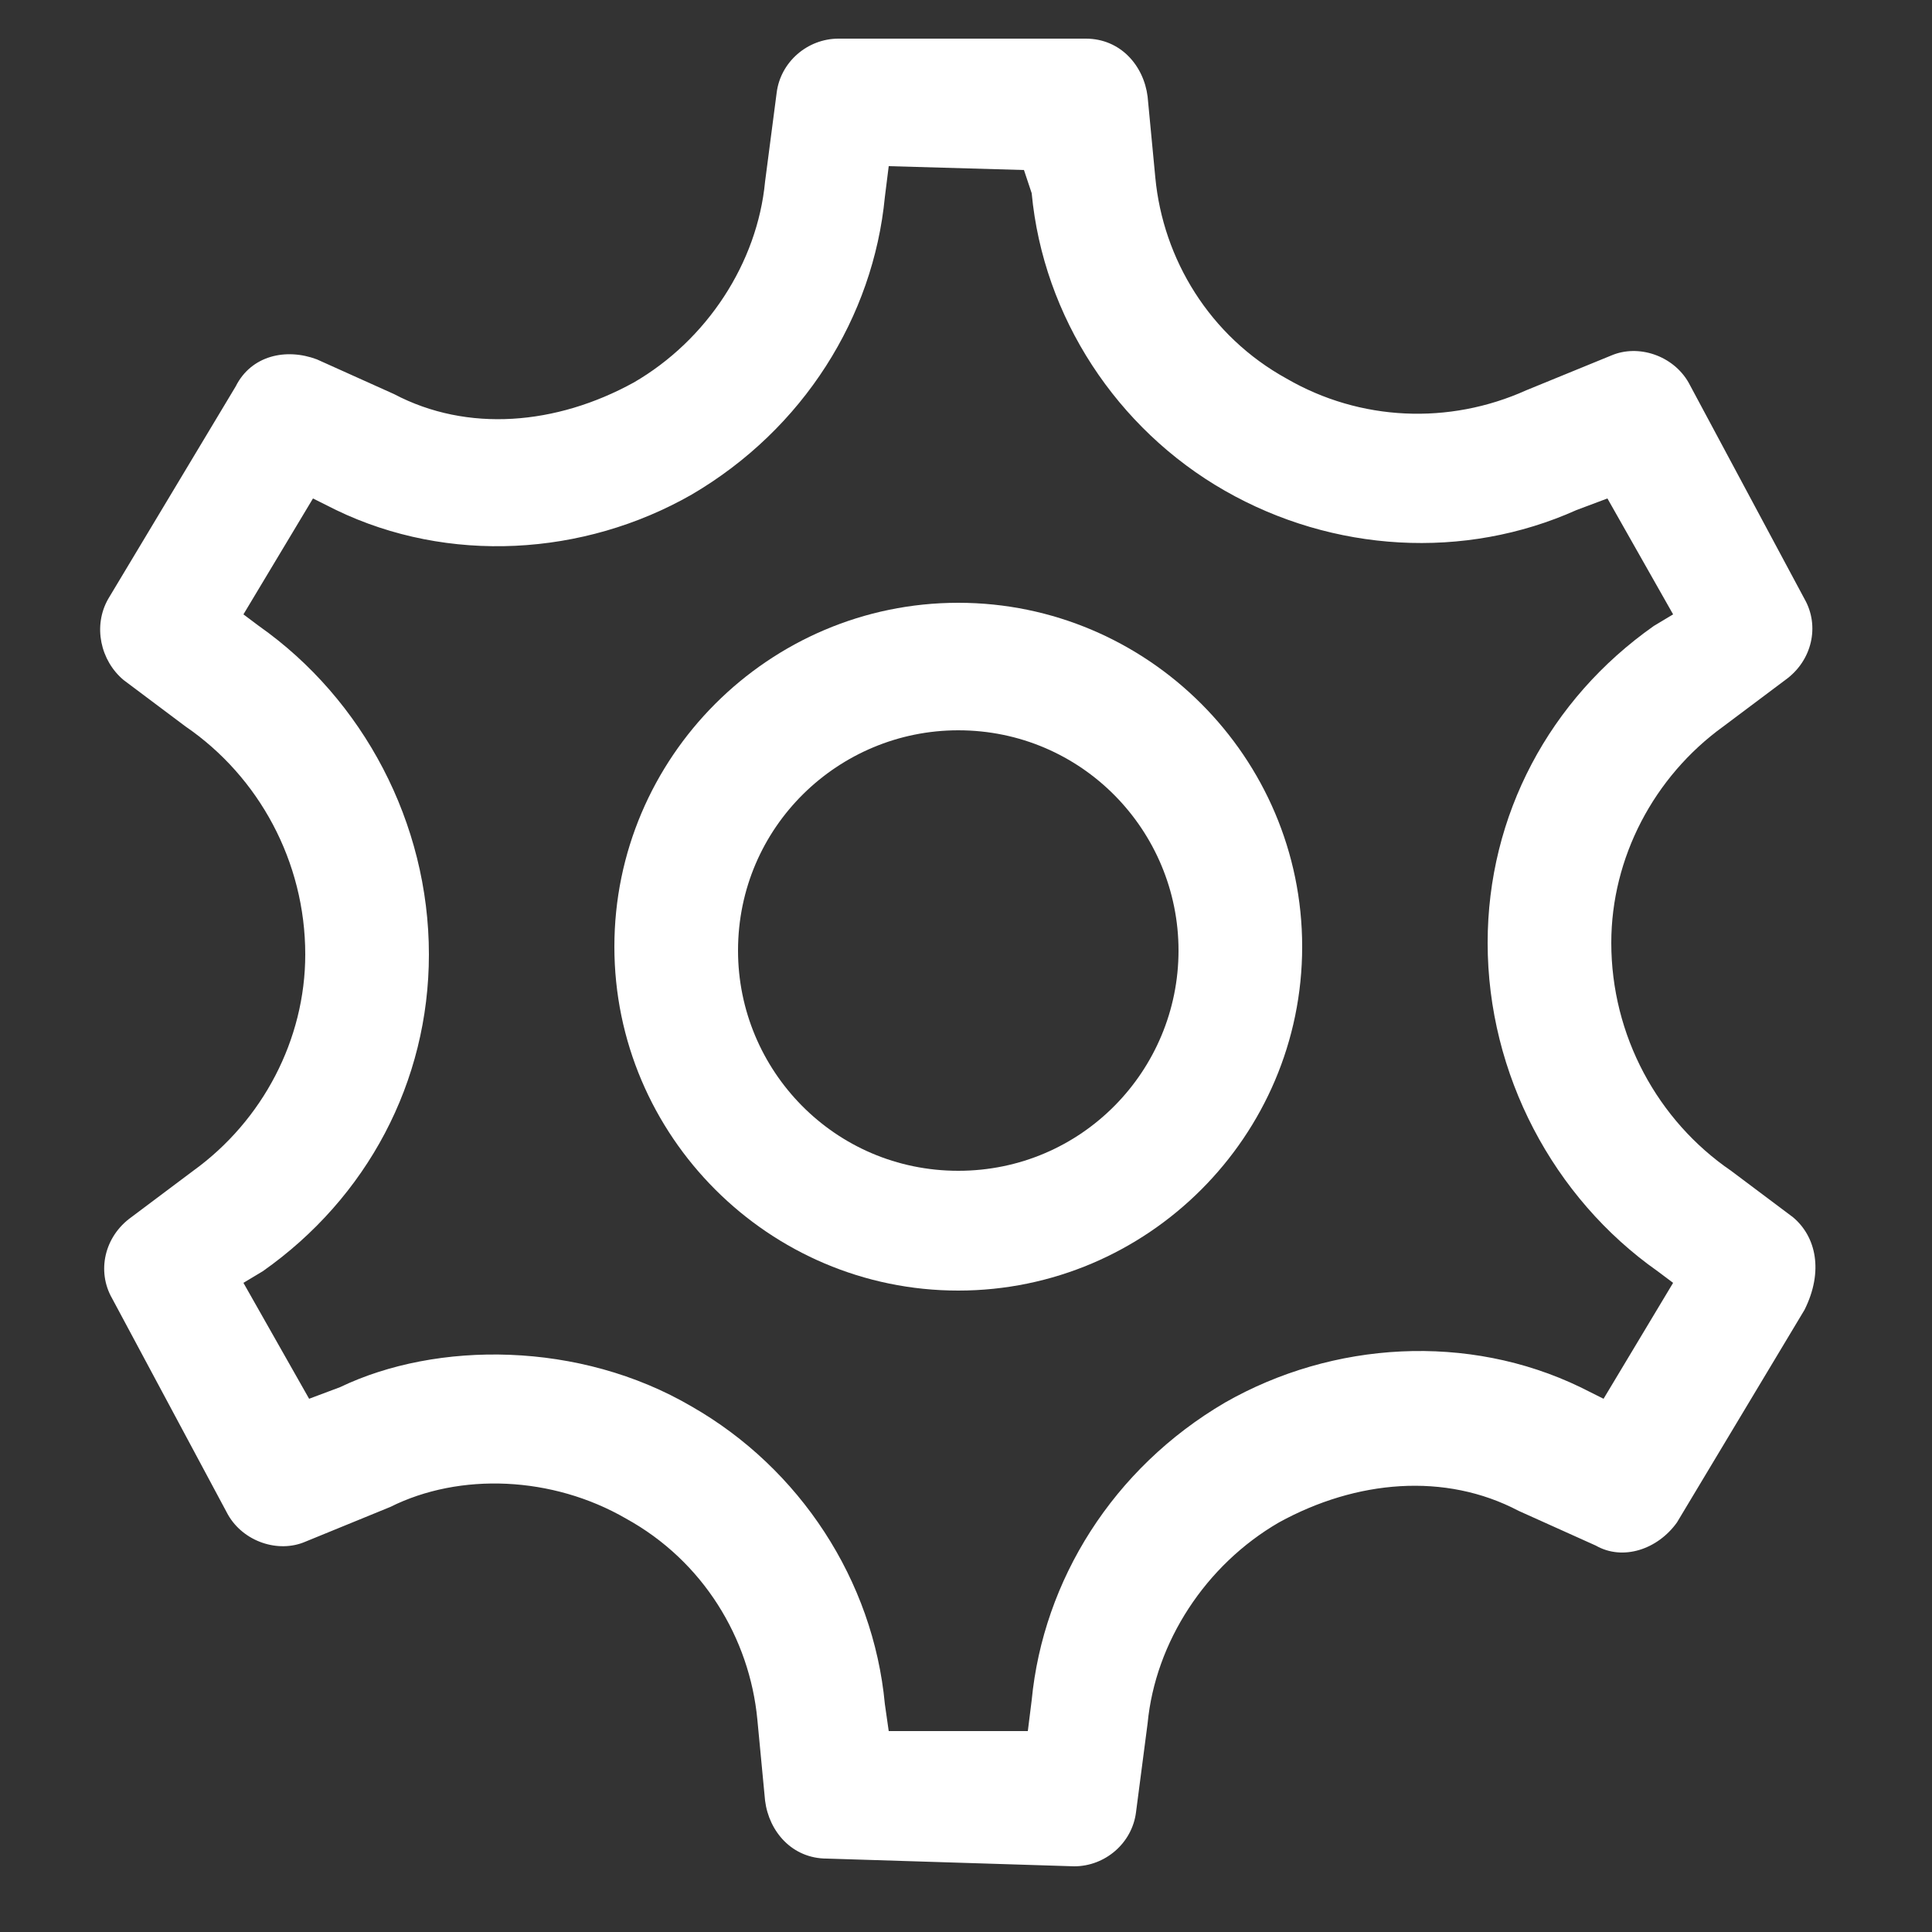 <?xml version="1.0" encoding="utf-8"?>
<!-- Generator: Adobe Illustrator 23.1.1, SVG Export Plug-In . SVG Version: 6.00 Build 0)  -->
<svg version="1.1" id="Capa_1" xmlns="http://www.w3.org/2000/svg" xmlns:xlink="http://www.w3.org/1999/xlink" x="0px" y="0px"
	 viewBox="0 0 50 50" style="enable-background:new 0 0 50 50;" xml:space="preserve">
<rect x="0" y="0" width="50" height="50" fill="#333333" stroke="none"/>
<style type="text/css">
	.st0{fill:#FFFFFF;}
</style>
<g>
	<path class="st0" d="M46.4,31.5l-1.6-1.2c-1.9-1.3-3.1-3.5-3.1-5.9c0-2.2,1.1-4.3,2.9-5.6c0,0,0,0,0,0l1.6-1.2
		c0.7-0.5,0.9-1.4,0.5-2.1l-3-5.6c-0.4-0.7-1.3-1-2-0.7l-2.2,0.9c-2,0.9-4.3,0.8-6.2-0.3c-2-1.1-3.2-3.1-3.4-5.2l-0.2-2.1
		c-0.1-0.8-0.7-1.5-1.6-1.5L21.7,1c0,0,0,0,0,0c-0.8,0-1.5,0.6-1.6,1.4l-0.3,2.3c-0.2,2.1-1.5,4.1-3.4,5.2c-2,1.1-4.3,1.3-6.2,0.3
		l-2-0.9C7.4,9,6.5,9.2,6.1,10l-3.3,5.5c-0.4,0.7-0.2,1.6,0.4,2.1l1.6,1.2c1.9,1.3,3.1,3.5,3.1,5.9c0,2.2-1.1,4.3-2.9,5.6l-1.6,1.2
		c-0.7,0.5-0.9,1.4-0.5,2.1l3,5.6c0.4,0.7,1.3,1,2,0.7l2.2-0.9c1.8-0.9,4.2-0.8,6.1,0.3c2,1.1,3.2,3.1,3.4,5.2l0.2,2.1
		c0.1,0.8,0.7,1.5,1.6,1.5l6.4,0.2c0,0,0,0,0,0c0.8,0,1.5-0.6,1.6-1.4l0.3-2.3c0.2-2.1,1.5-4.1,3.4-5.2c2-1.1,4.3-1.3,6.2-0.3l2,0.9
		c0.7,0.4,1.6,0.1,2.1-0.6l3.3-5.5C47.2,32.9,47,32,46.4,31.5z M41.5,36.2l-0.6-0.3c-2.9-1.4-6.4-1.2-9.2,0.4
		c-2.9,1.7-4.7,4.6-5,7.7l-0.1,0.8L23,44.8l-0.1-0.7c-0.3-3.2-2.2-6.1-5-7.7c-2.9-1.7-6.6-1.7-9.1-0.5L8,36.2l-1.7-3l0.5-0.3
		c2.7-1.9,4.3-4.9,4.3-8.2c0-3.4-1.7-6.6-4.4-8.5l-0.4-0.3l1.8-3l0.6,0.3c2.9,1.4,6.4,1.2,9.2-0.4c2.9-1.7,4.7-4.6,5-7.7l0.1-0.8
		l3.5,0.1L26.7,5c0.3,3.2,2.2,6.1,5,7.7c2.8,1.6,6.2,1.8,9.1,0.5l0.8-0.3l1.7,3l-0.5,0.3c-2.7,1.9-4.3,4.9-4.3,8.2
		c0,3.4,1.7,6.6,4.4,8.5l0.4,0.3L41.5,36.2z"/>
	<path class="st0" d="M24.8,15.6c-4.9,0-8.9,4-8.9,8.9s4,8.9,8.9,8.9s8.9-4,8.9-8.9S29.7,15.6,24.8,15.6z M24.8,30.3
		c-3.2,0-5.7-2.6-5.7-5.7c0-3.2,2.6-5.7,5.7-5.7c3.2,0,5.7,2.6,5.7,5.7C30.5,27.7,28,30.3,24.8,30.3z"/>
</g>
</svg>
